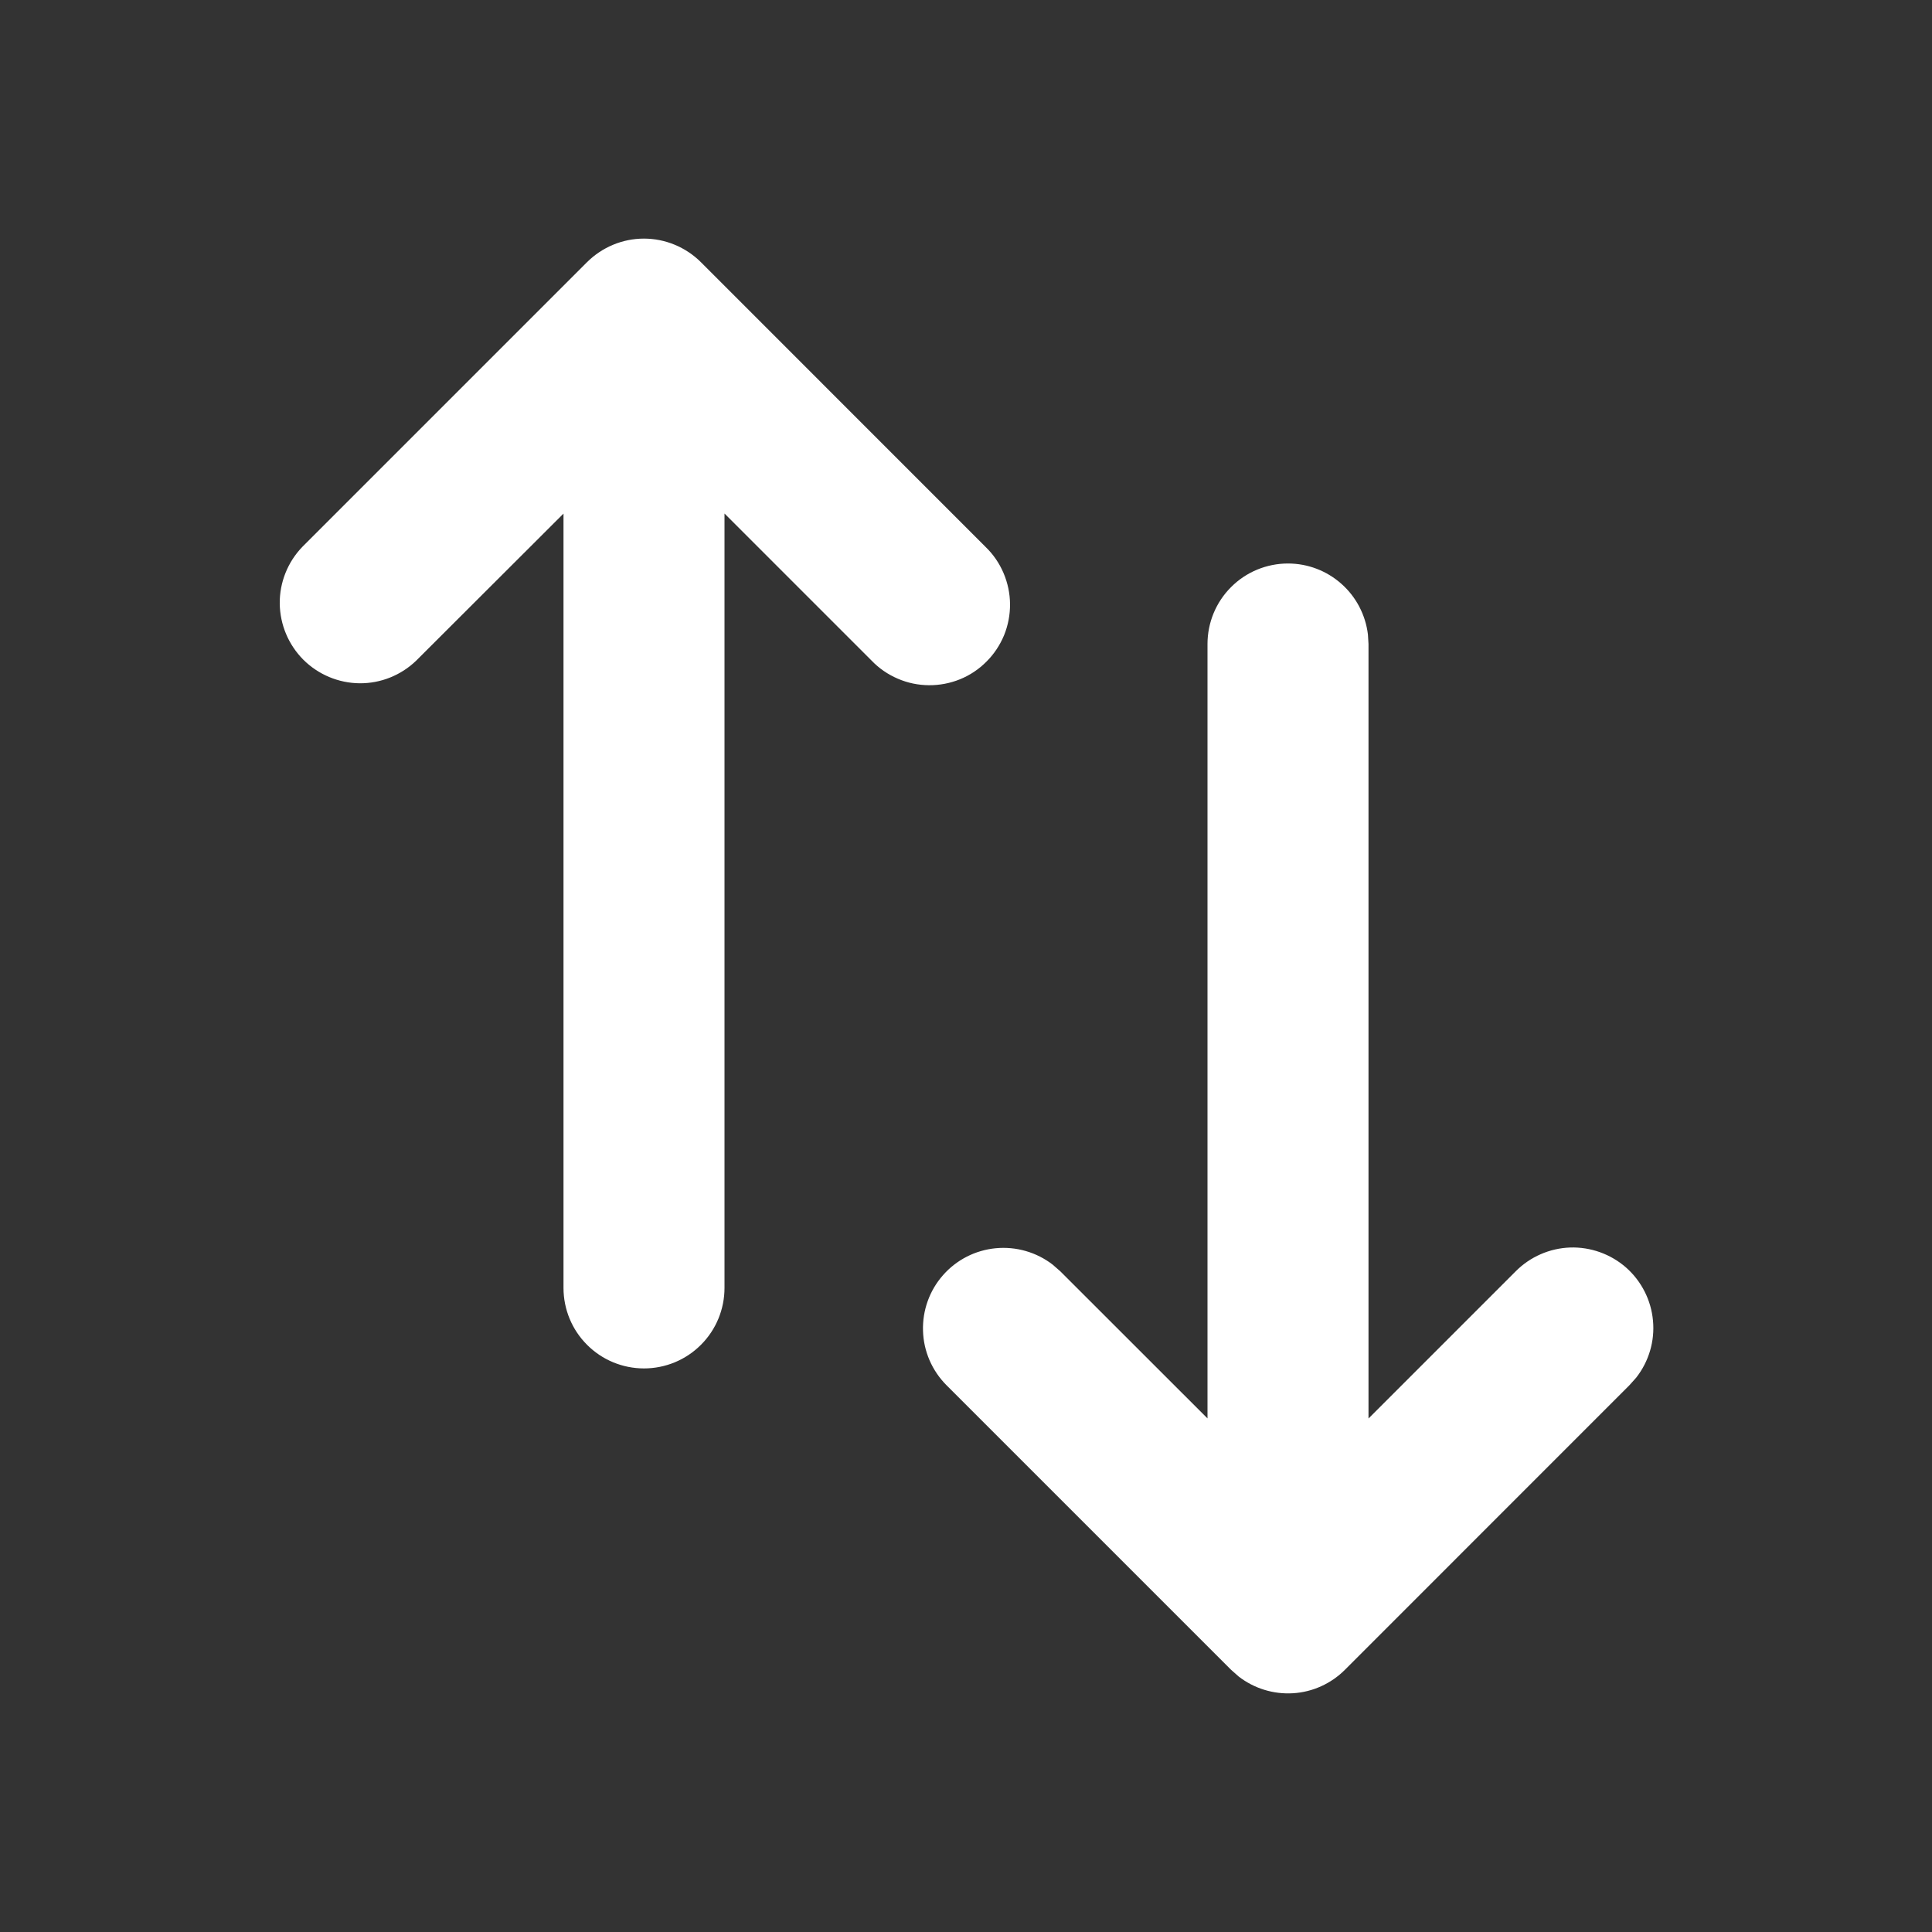 <svg width="24" height="24" viewBox="0 0 24 24" fill="none" xmlns="http://www.w3.org/2000/svg">
<rect x="0" y="0" width="24" height="24" fill="#333333" stroke="none"/>
<g clip-path="url(#clip0_1_189)">
<path d="M16 7C16.245 7 16.481 7.09 16.664 7.253C16.847 7.415 16.964 7.64 16.993 7.883L17 8V17.621L18.828 15.793C19.008 15.612 19.25 15.506 19.505 15.497C19.759 15.489 20.008 15.578 20.2 15.746C20.391 15.915 20.511 16.151 20.534 16.405C20.558 16.659 20.483 16.912 20.326 17.113L20.242 17.207L16.707 20.743C16.535 20.915 16.306 21.019 16.063 21.034C15.82 21.049 15.579 20.975 15.387 20.826L15.293 20.743L11.757 17.207C11.578 17.027 11.473 16.786 11.466 16.532C11.458 16.278 11.547 16.03 11.715 15.84C11.883 15.649 12.117 15.53 12.37 15.506C12.623 15.482 12.876 15.555 13.077 15.71L13.172 15.793L15 17.62V8C15 7.735 15.105 7.48 15.293 7.293C15.48 7.105 15.735 7 16 7ZM8.707 3.257L12.242 6.793C12.338 6.885 12.414 6.996 12.466 7.118C12.518 7.24 12.546 7.371 12.547 7.504C12.548 7.636 12.523 7.768 12.473 7.891C12.422 8.014 12.348 8.126 12.254 8.219C12.161 8.313 12.049 8.388 11.926 8.438C11.803 8.488 11.671 8.513 11.539 8.512C11.406 8.511 11.275 8.484 11.153 8.431C11.031 8.379 10.92 8.303 10.828 8.207L9 6.379V15.999C9 16.264 8.895 16.519 8.707 16.706C8.52 16.894 8.265 16.999 8 16.999C7.735 16.999 7.48 16.894 7.293 16.706C7.105 16.519 7 16.264 7 15.999V6.38L5.17 8.207C4.981 8.389 4.729 8.49 4.467 8.488C4.204 8.485 3.954 8.38 3.768 8.195C3.583 8.009 3.478 7.759 3.475 7.496C3.473 7.234 3.574 6.982 3.756 6.793L7.292 3.257C7.48 3.07 7.734 2.964 7.999 2.964C8.264 2.964 8.519 3.07 8.707 3.257Z" fill="white"/>
</g>
<defs>
<clipPath id="clip0_1_189">
<rect width="24" height="24" fill="white"/>
</clipPath>
</defs>
</svg>
